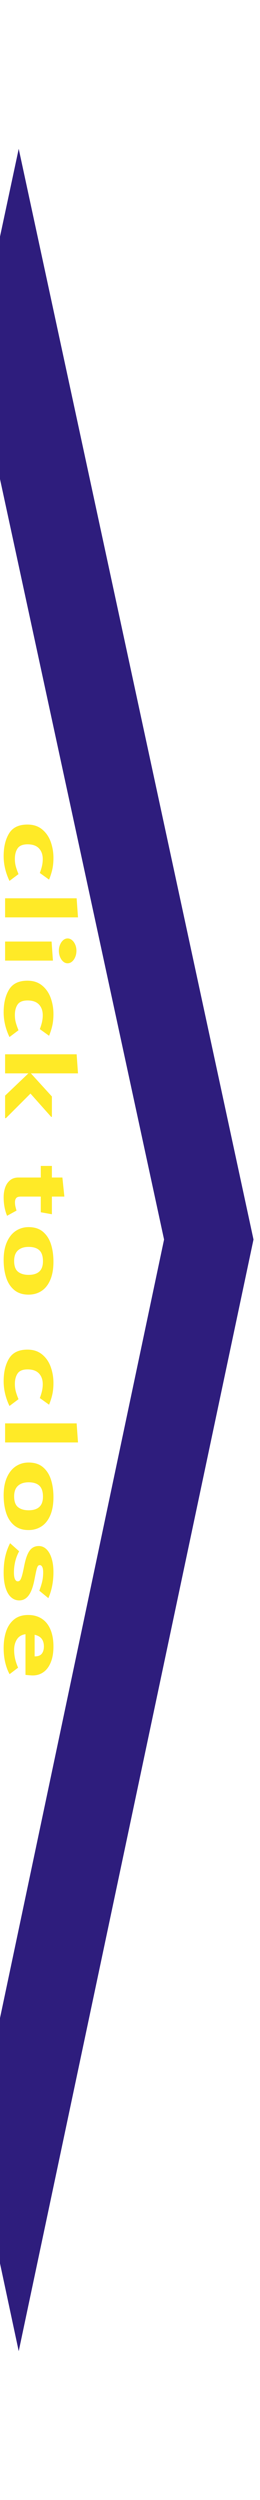 <?xml version="1.0" encoding="UTF-8" standalone="no"?>
<!DOCTYPE svg PUBLIC "-//W3C//DTD SVG 1.1//EN" "http://www.w3.org/Graphics/SVG/1.1/DTD/svg11.dtd">
<svg width="100%" height="100%" viewBox="0 0 40 384" version="1.1" xmlns="http://www.w3.org/2000/svg" xmlns:xlink="http://www.w3.org/1999/xlink" xml:space="preserve" xmlns:serif="http://www.serif.com/" style="fill-rule:evenodd;clip-rule:evenodd;stroke-linejoin:round;stroke-miterlimit:2;">
    <path id="Back" d="M2.88,22.857l36.12,167.532l-36.12,170.754l-6.88,-32.218l29.24,-138.536l-29.24,-135.314l6.88,-32.218Z" style="fill:rgb(46,29,125);fill-rule:nonzero;"/>
    <path d="M0.56,131.511c0,-1.418 0.277,-2.582 0.832,-3.494c0.555,-0.911 1.499,-1.367 2.832,-1.367c0.907,-0 1.661,0.249 2.264,0.749c0.603,0.499 1.043,1.139 1.32,1.92c0.277,0.782 0.416,1.599 0.416,2.453c-0,0.608 -0.051,1.161 -0.152,1.66c-0.101,0.499 -0.275,1.06 -0.52,1.682l-1.424,-1.024c0.171,-0.465 0.288,-0.857 0.352,-1.177c0.064,-0.319 0.096,-0.639 0.096,-0.958c-0,-0.683 -0.195,-1.231 -0.584,-1.646c-0.389,-0.414 -0.973,-0.621 -1.752,-0.621c-0.736,0 -1.245,0.207 -1.528,0.621c-0.283,0.414 -0.424,0.955 -0.424,1.624c-0,0.406 0.048,0.787 0.144,1.143c0.096,0.356 0.235,0.752 0.416,1.188l-1.392,1.046c-0.597,-1.259 -0.896,-2.525 -0.896,-3.799Z" style="fill:rgb(255,234,39);fill-rule:nonzero;"/>
    <path d="M0.784,137.979l11.008,0l0.208,2.93l-11.216,0l-0,-2.93Z" style="fill:rgb(255,234,39);fill-rule:nonzero;"/>
    <path d="M9.056,146.031c-0,-0.332 0.061,-0.644 0.184,-0.933c0.123,-0.289 0.285,-0.521 0.488,-0.694c0.203,-0.174 0.427,-0.261 0.672,-0.261c0.245,0 0.472,0.087 0.68,0.261c0.208,0.173 0.373,0.405 0.496,0.694c0.123,0.289 0.184,0.601 0.184,0.933c-0,0.348 -0.061,0.67 -0.184,0.966c-0.123,0.297 -0.288,0.532 -0.496,0.706c-0.208,0.173 -0.435,0.26 -0.68,0.26c-0.245,-0 -0.469,-0.087 -0.672,-0.26c-0.203,-0.174 -0.365,-0.409 -0.488,-0.706c-0.123,-0.296 -0.184,-0.618 -0.184,-0.966Zm-8.272,-1.41l7.152,-0l0.208,2.93l-7.36,-0l-0,-2.93Z" style="fill:rgb(255,234,39);fill-rule:nonzero;"/>
    <path d="M0.56,155.494c0,-1.418 0.277,-2.583 0.832,-3.494c0.555,-0.912 1.499,-1.367 2.832,-1.367c0.907,-0 1.661,0.249 2.264,0.748c0.603,0.499 1.043,1.14 1.32,1.921c0.277,0.781 0.416,1.599 0.416,2.453c-0,0.607 -0.051,1.161 -0.152,1.66c-0.101,0.499 -0.275,1.06 -0.52,1.682l-1.424,-1.024c0.171,-0.465 0.288,-0.857 0.352,-1.177c0.064,-0.32 0.096,-0.639 0.096,-0.959c-0,-0.682 -0.195,-1.231 -0.584,-1.645c-0.389,-0.414 -0.973,-0.621 -1.752,-0.621c-0.736,0 -1.245,0.207 -1.528,0.621c-0.283,0.414 -0.424,0.955 -0.424,1.623c-0,0.407 0.048,0.788 0.144,1.144c0.096,0.356 0.235,0.752 0.416,1.187l-1.392,1.046c-0.597,-1.258 -0.896,-2.525 -0.896,-3.798Z" style="fill:rgb(255,234,39);fill-rule:nonzero;"/>
    <path d="M4.688,167.974l-3.776,3.776l-0.128,0l-0,-3.461l3.584,-3.419l-3.584,0l-0,-2.93l11.008,0l0.208,2.93l-7.248,0l3.232,3.549l-0,3.136l-0.112,0l-3.184,-3.581Z" style="fill:rgb(255,234,39);fill-rule:nonzero;"/>
    <path d="M1.088,186.748c-0.352,-0.851 -0.528,-1.802 -0.528,-2.855c0,-0.533 0.077,-1.027 0.232,-1.481c0.155,-0.454 0.403,-0.825 0.744,-1.114c0.341,-0.288 0.773,-0.432 1.296,-0.432l3.44,-0l-0,-1.78l1.712,0l-0,1.78l1.616,-0l0.304,2.93l-1.92,-0l-0,2.713l-1.712,-0.304l-0,-2.409l-3.104,-0c-0.32,-0 -0.544,0.076 -0.672,0.228c-0.128,0.152 -0.192,0.365 -0.192,0.64c-0,0.203 0.019,0.398 0.056,0.586c0.037,0.188 0.099,0.42 0.184,0.695l-1.456,0.803Z" style="fill:rgb(255,234,39);fill-rule:nonzero;"/>
    <path d="M0.56,193.519c0,-1.085 0.171,-2.007 0.512,-2.767c0.341,-0.76 0.803,-1.328 1.384,-1.704c0.581,-0.376 1.229,-0.564 1.944,-0.564c0.917,-0 1.659,0.242 2.224,0.727c0.565,0.485 0.973,1.125 1.224,1.921c0.251,0.796 0.376,1.686 0.376,2.669c-0,1.1 -0.163,2.03 -0.488,2.789c-0.325,0.76 -0.776,1.328 -1.352,1.704c-0.576,0.376 -1.243,0.564 -2,0.564c-0.885,0 -1.613,-0.235 -2.184,-0.705c-0.571,-0.47 -0.987,-1.107 -1.248,-1.91c-0.261,-0.803 -0.392,-1.711 -0.392,-2.724Zm1.616,0.163c-0,0.785 0.2,1.338 0.6,1.658c0.4,0.32 0.941,0.48 1.624,0.48c0.725,-0 1.275,-0.171 1.648,-0.513c0.373,-0.341 0.56,-0.869 0.56,-1.581c-0,-0.771 -0.184,-1.331 -0.552,-1.68c-0.368,-0.349 -0.92,-0.523 -1.656,-0.523c-0.693,-0 -1.237,0.178 -1.632,0.534c-0.395,0.356 -0.592,0.898 -0.592,1.625Z" style="fill:rgb(255,234,39);fill-rule:nonzero;"/>
    <path d="M0.56,212.163c0,-1.418 0.277,-2.583 0.832,-3.494c0.555,-0.912 1.499,-1.368 2.832,-1.368c0.907,0 1.661,0.25 2.264,0.749c0.603,0.499 1.043,1.139 1.32,1.921c0.277,0.781 0.416,1.599 0.416,2.452c-0,0.608 -0.051,1.161 -0.152,1.661c-0.101,0.499 -0.275,1.06 -0.52,1.682l-1.424,-1.024c0.171,-0.465 0.288,-0.858 0.352,-1.177c0.064,-0.32 0.096,-0.639 0.096,-0.959c-0,-0.683 -0.195,-1.231 -0.584,-1.645c-0.389,-0.414 -0.973,-0.621 -1.752,-0.621c-0.736,-0 -1.245,0.207 -1.528,0.621c-0.283,0.414 -0.424,0.955 -0.424,1.623c-0,0.407 0.048,0.788 0.144,1.144c0.096,0.356 0.235,0.751 0.416,1.187l-1.392,1.046c-0.597,-1.259 -0.896,-2.525 -0.896,-3.798Z" style="fill:rgb(255,234,39);fill-rule:nonzero;"/>
    <path d="M0.784,218.631l11.008,-0l0.208,2.93l-11.216,-0l-0,-2.93Z" style="fill:rgb(255,234,39);fill-rule:nonzero;"/>
    <path d="M0.56,229.678c0,-1.085 0.171,-2.008 0.512,-2.767c0.341,-0.76 0.803,-1.328 1.384,-1.704c0.581,-0.376 1.229,-0.564 1.944,-0.564c0.917,-0 1.659,0.242 2.224,0.727c0.565,0.484 0.973,1.125 1.224,1.92c0.251,0.796 0.376,1.686 0.376,2.67c-0,1.1 -0.163,2.029 -0.488,2.789c-0.325,0.76 -0.776,1.327 -1.352,1.704c-0.576,0.376 -1.243,0.564 -2,0.564c-0.885,-0 -1.613,-0.235 -2.184,-0.705c-0.571,-0.471 -0.987,-1.107 -1.248,-1.91c-0.261,-0.803 -0.392,-1.711 -0.392,-2.724Zm1.616,0.163c-0,0.785 0.2,1.338 0.6,1.658c0.4,0.319 0.941,0.479 1.624,0.479c0.725,0 1.275,-0.17 1.648,-0.512c0.373,-0.342 0.56,-0.869 0.56,-1.582c-0,-0.77 -0.184,-1.33 -0.552,-1.679c-0.368,-0.349 -0.92,-0.524 -1.656,-0.524c-0.693,0 -1.237,0.178 -1.632,0.535c-0.395,0.356 -0.592,0.898 -0.592,1.625Z" style="fill:rgb(255,234,39);fill-rule:nonzero;"/>
    <path d="M0.56,241.572c0,-0.927 0.083,-1.755 0.248,-2.486c0.165,-0.73 0.413,-1.414 0.744,-2.051l1.392,1.242c-0.288,0.537 -0.493,1.082 -0.616,1.634c-0.123,0.552 -0.184,1.082 -0.184,1.59c-0,0.48 0.053,0.832 0.16,1.057c0.107,0.225 0.251,0.337 0.432,0.337c0.117,0 0.221,-0.043 0.312,-0.13c0.091,-0.087 0.181,-0.265 0.272,-0.534c0.091,-0.269 0.189,-0.665 0.296,-1.188l0.128,-0.632c0.213,-1.046 0.491,-1.798 0.832,-2.255c0.341,-0.458 0.805,-0.687 1.392,-0.687c0.448,0 0.843,0.167 1.184,0.5c0.341,0.332 0.605,0.803 0.792,1.41c0.187,0.608 0.28,1.303 0.28,2.084c-0,1.476 -0.261,2.814 -0.784,4.015l-1.392,-1.143c0.224,-0.601 0.379,-1.107 0.464,-1.517c0.085,-0.41 0.128,-0.85 0.128,-1.319c-0,-0.367 -0.048,-0.641 -0.144,-0.825c-0.096,-0.183 -0.219,-0.274 -0.368,-0.274c-0.107,-0 -0.195,0.036 -0.264,0.109c-0.069,0.074 -0.133,0.209 -0.192,0.407c-0.059,0.198 -0.131,0.509 -0.216,0.933l-0.144,0.725c-0.213,1.128 -0.512,1.952 -0.896,2.472c-0.384,0.52 -0.869,0.779 -1.456,0.779c-0.459,0 -0.869,-0.155 -1.232,-0.466c-0.363,-0.311 -0.648,-0.789 -0.856,-1.433c-0.208,-0.644 -0.312,-1.428 -0.312,-2.354Z" style="fill:rgb(255,234,39);fill-rule:nonzero;"/>
    <path d="M5.04,257.35c-0.213,0 -0.587,-0.029 -1.12,-0.087l-0,-6.25c-0.597,0.086 -1.037,0.354 -1.32,0.803c-0.283,0.448 -0.424,0.984 -0.424,1.606c-0,0.463 0.048,0.911 0.144,1.345c0.096,0.435 0.251,0.898 0.464,1.389l-1.312,0.999c-0.288,-0.521 -0.512,-1.122 -0.672,-1.802c-0.16,-0.68 -0.24,-1.418 -0.24,-2.213c0,-0.955 0.128,-1.813 0.384,-2.572c0.256,-0.76 0.664,-1.368 1.224,-1.823c0.56,-0.456 1.283,-0.684 2.168,-0.684c0.811,-0 1.509,0.192 2.096,0.575c0.587,0.384 1.032,0.941 1.336,1.671c0.304,0.731 0.456,1.596 0.456,2.594c-0,0.955 -0.139,1.769 -0.416,2.442c-0.277,0.672 -0.656,1.175 -1.136,1.508c-0.48,0.333 -1.024,0.499 -1.632,0.499Zm1.712,-4.455c-0,-0.487 -0.115,-0.88 -0.344,-1.179c-0.229,-0.3 -0.589,-0.505 -1.08,-0.617l-0,3.321l0.048,0c0.491,0 0.843,-0.139 1.056,-0.417c0.213,-0.279 0.32,-0.648 0.32,-1.108Z" style="fill:rgb(255,234,39);fill-rule:nonzero;"/>
</svg>
